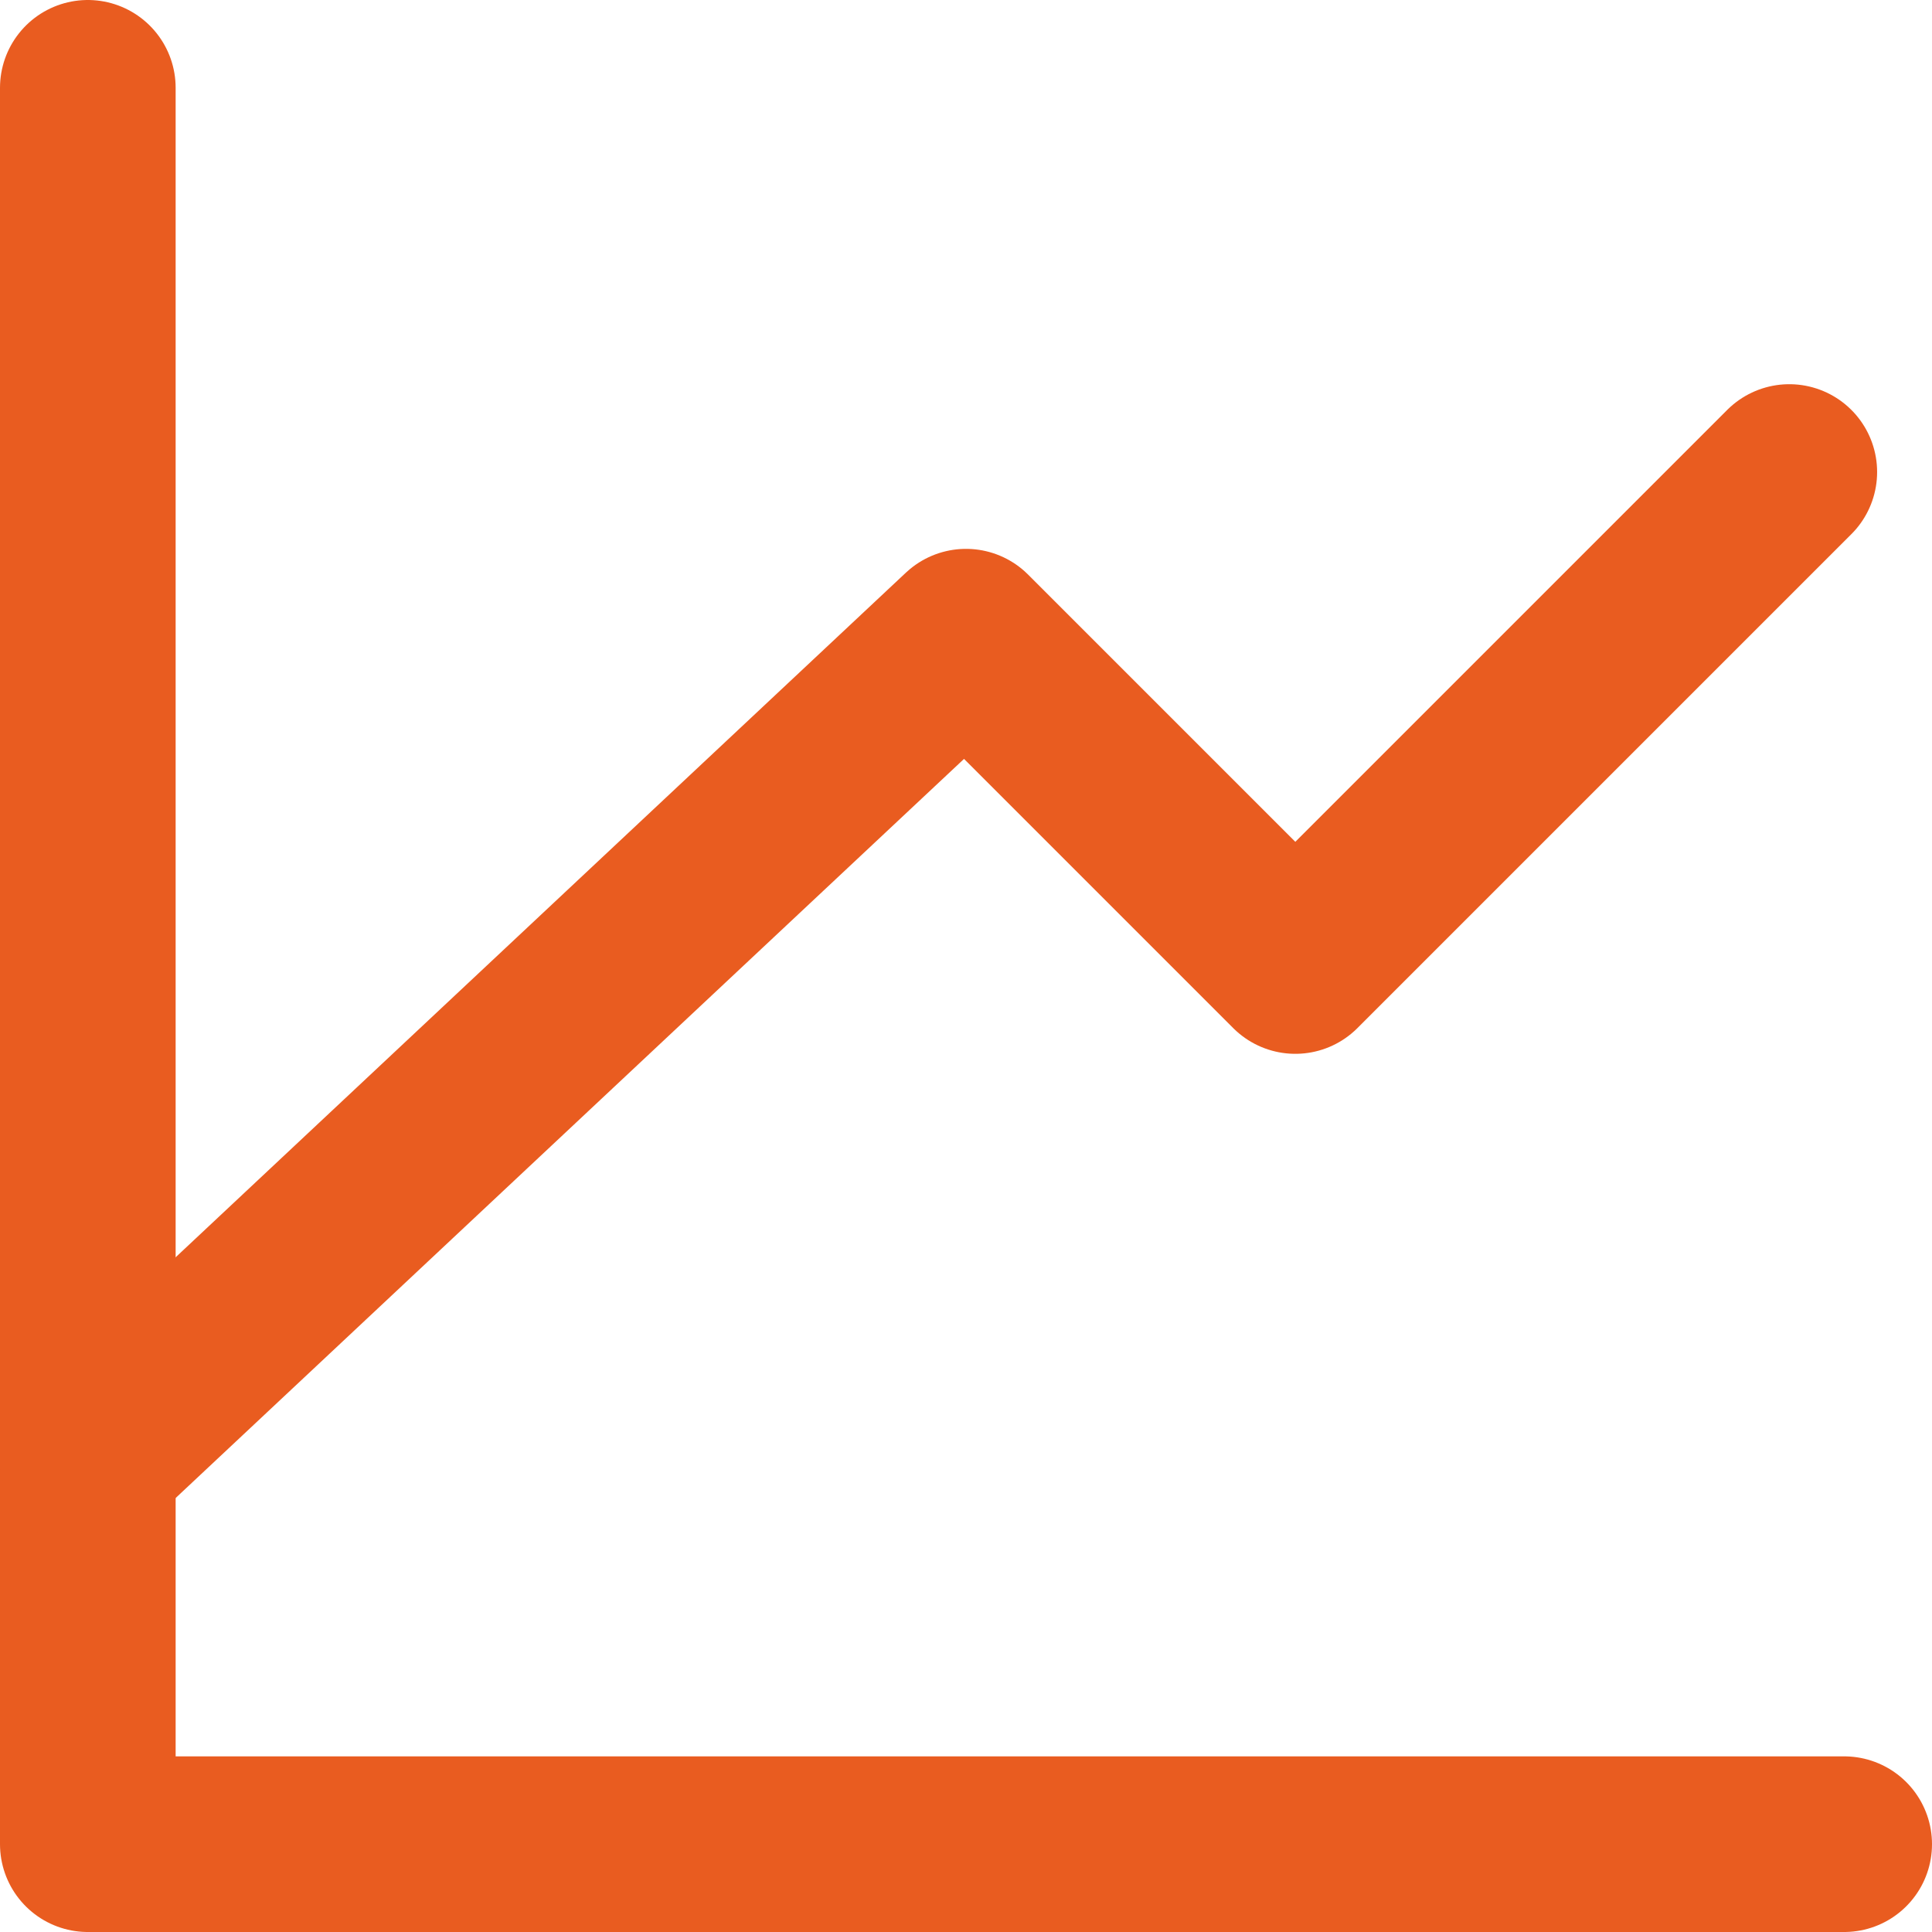 <svg width="22" height="22" viewBox="0 0 22 22" fill="none" xmlns="http://www.w3.org/2000/svg">
<path d="M21 21H1V1" stroke="#E95C20" stroke-width="2" stroke-linecap="round" stroke-linejoin="round"/>
<path d="M1 16.625L11 7.25L14.75 11L20.375 5.375" stroke="#E95C20" stroke-width="2" stroke-linecap="round" stroke-linejoin="round"/>
</svg>
